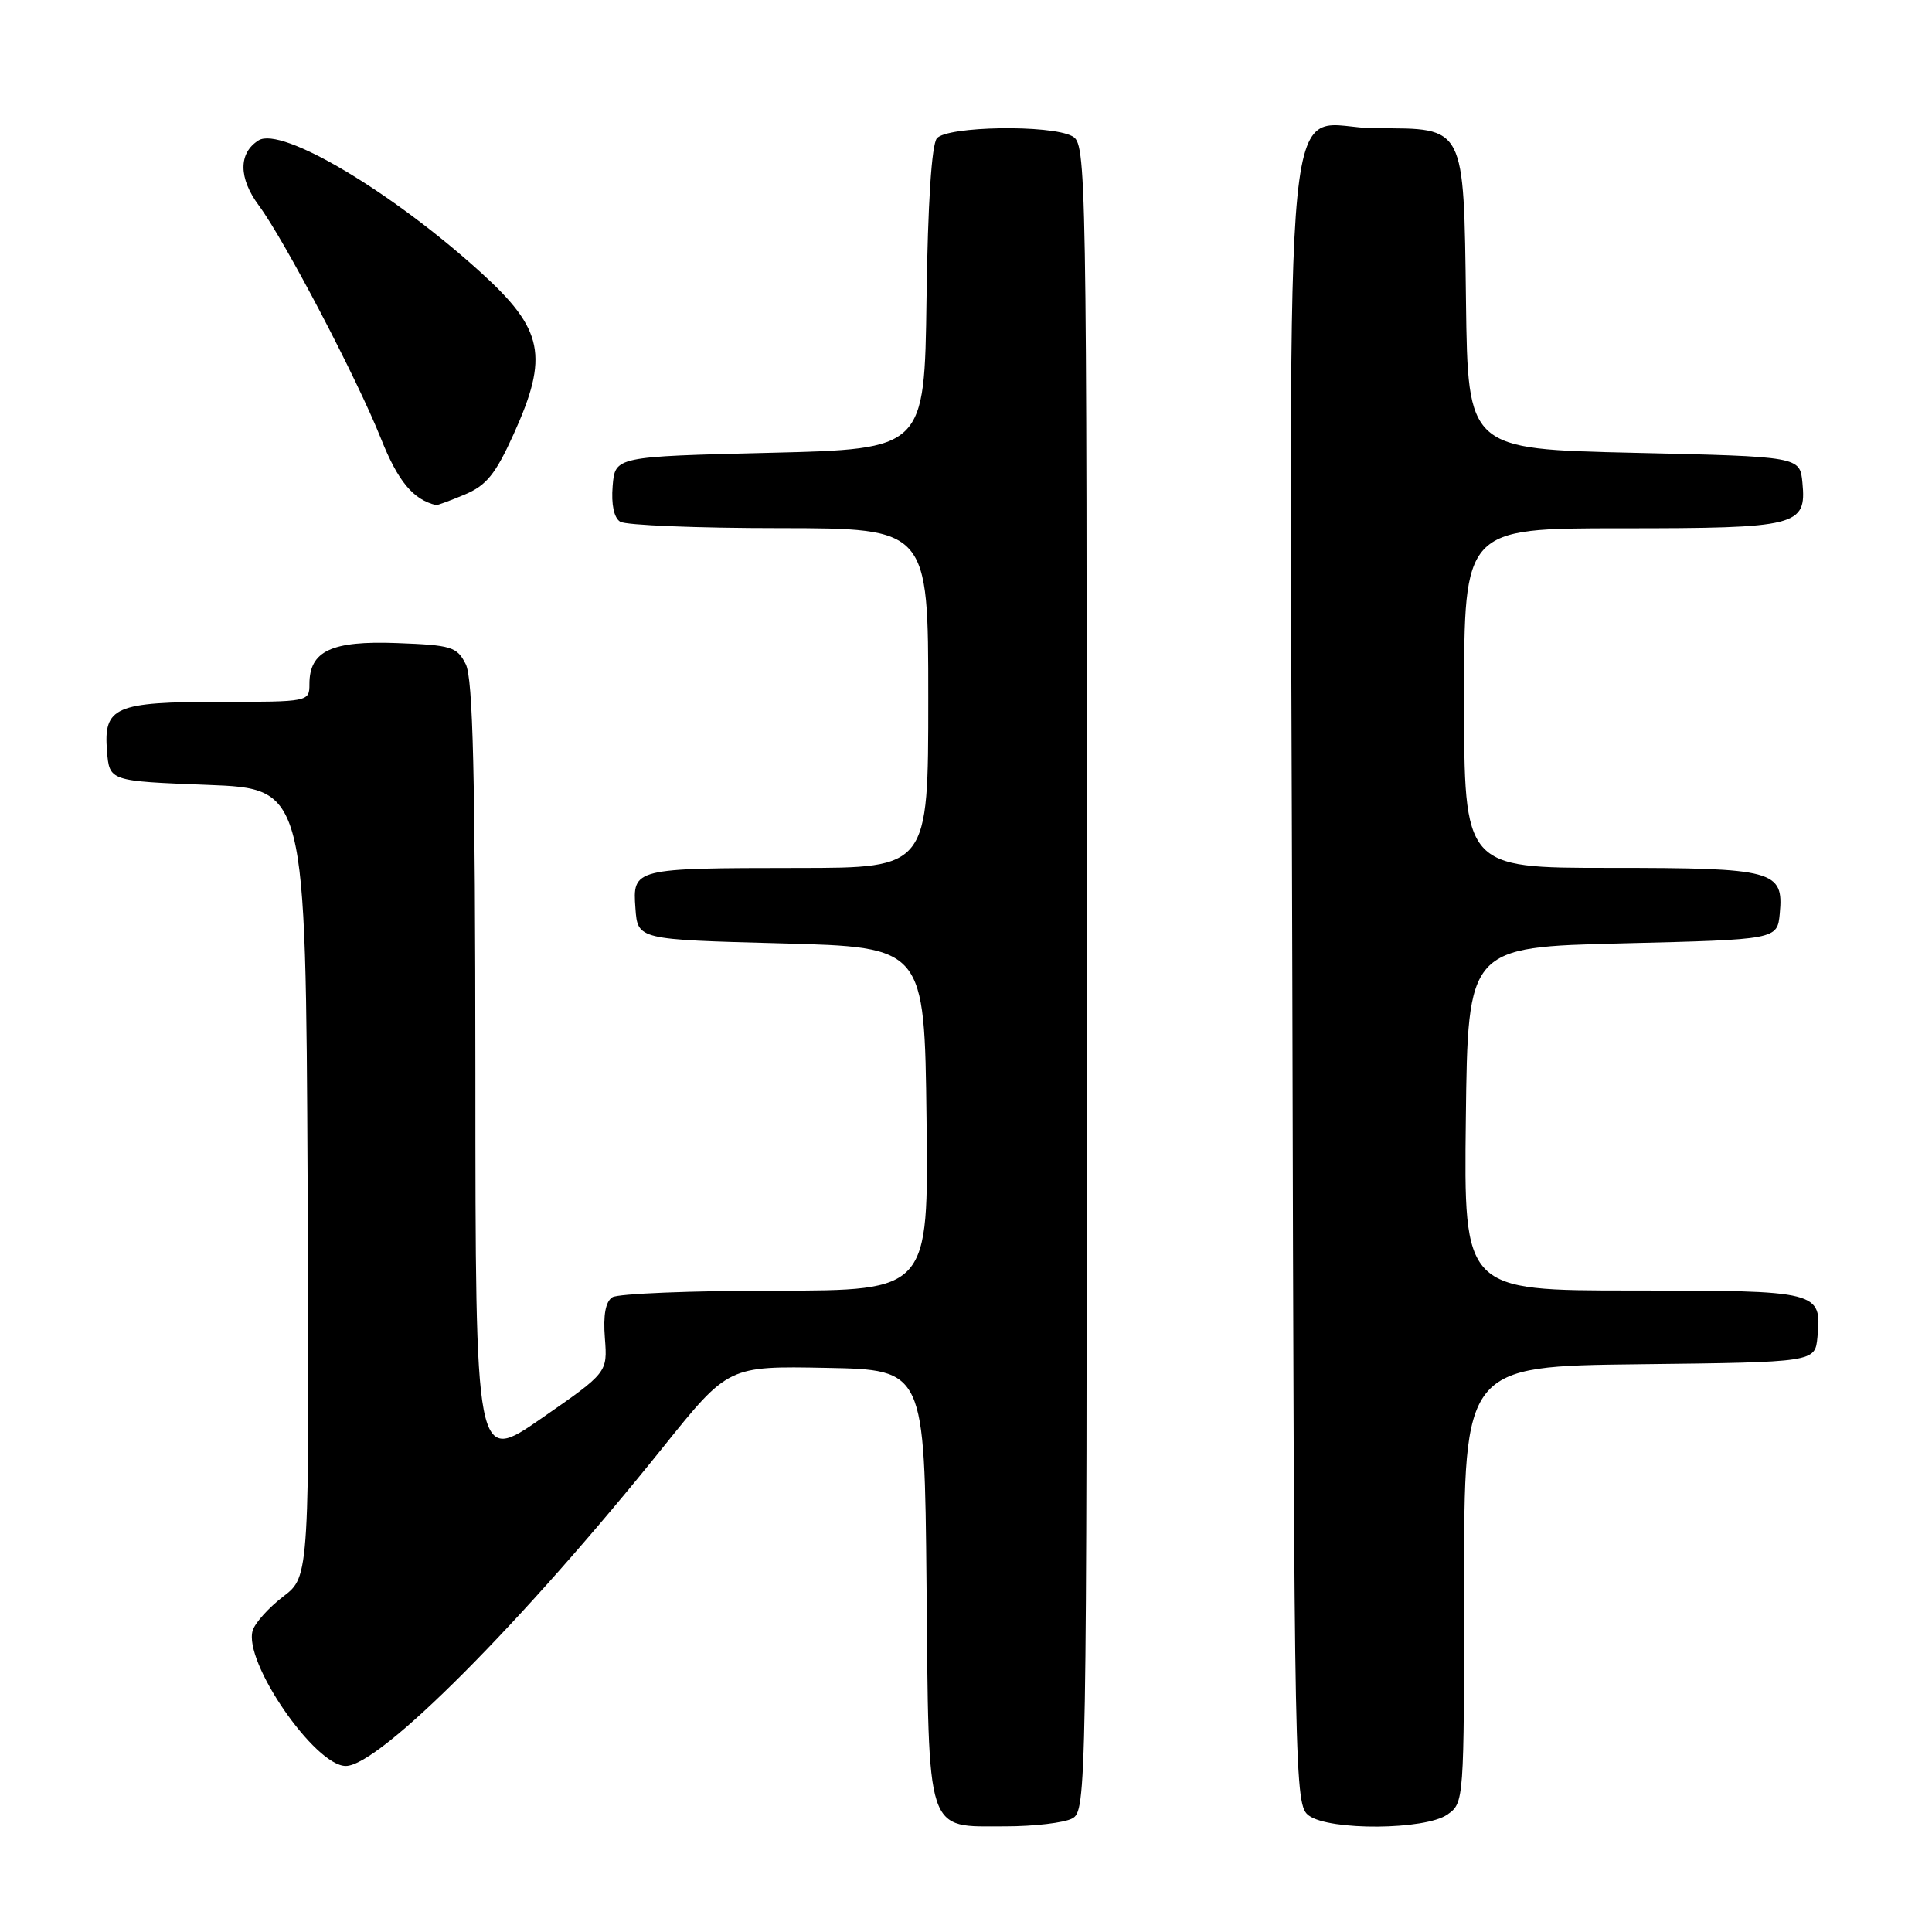 <?xml version="1.0" encoding="UTF-8" standalone="no"?>
<!DOCTYPE svg PUBLIC "-//W3C//DTD SVG 1.1//EN" "http://www.w3.org/Graphics/SVG/1.1/DTD/svg11.dtd" >
<svg xmlns="http://www.w3.org/2000/svg" xmlns:xlink="http://www.w3.org/1999/xlink" version="1.1" viewBox="0 0 256 256">
 <g >
 <path fill="currentColor"
d=" M 142.07 240.96 C 143.96 239.95 144.00 237.66 144.00 129.50 C 144.00 21.34 143.96 19.05 142.07 18.04 C 139.18 16.49 125.48 16.71 124.14 18.33 C 123.45 19.17 122.94 26.94 122.77 39.58 C 122.50 59.50 122.50 59.50 102.00 60.00 C 81.50 60.50 81.50 60.50 81.18 64.40 C 80.98 66.84 81.35 68.61 82.18 69.13 C 82.91 69.59 92.39 69.98 103.25 69.98 C 123.00 70.00 123.00 70.00 123.00 92.50 C 123.00 115.00 123.00 115.00 105.75 115.01 C 83.92 115.03 83.81 115.06 84.20 120.38 C 84.50 124.50 84.50 124.50 103.50 125.00 C 122.50 125.50 122.50 125.50 122.77 148.25 C 123.04 171.00 123.04 171.00 102.77 171.02 C 91.62 171.02 81.89 171.42 81.15 171.89 C 80.24 172.46 79.91 174.24 80.15 177.30 C 80.50 181.87 80.50 181.87 71.75 187.94 C 63.00 194.01 63.00 194.01 62.99 142.25 C 62.97 102.61 62.68 89.91 61.71 88.00 C 60.55 85.70 59.83 85.48 52.60 85.21 C 43.92 84.88 41.00 86.25 41.00 90.65 C 41.00 92.98 40.91 93.00 29.19 93.00 C 15.21 93.00 13.70 93.66 14.18 99.54 C 14.50 103.50 14.50 103.50 27.50 104.00 C 40.50 104.50 40.50 104.50 40.76 156.69 C 41.02 208.88 41.02 208.88 37.55 211.53 C 35.64 212.99 33.81 215.01 33.49 216.03 C 32.19 220.13 41.70 234.00 45.82 234.00 C 50.29 234.00 69.28 214.92 87.87 191.75 C 96.50 181.00 96.50 181.00 109.50 181.25 C 122.50 181.50 122.50 181.50 122.77 209.94 C 123.08 243.56 122.57 242.00 133.22 242.00 C 137.02 242.00 141.00 241.53 142.07 240.96 Z  M 191.78 240.44 C 193.99 238.90 194.00 238.72 194.00 209.96 C 194.00 181.04 194.00 181.04 217.25 180.77 C 240.50 180.50 240.50 180.50 240.82 177.18 C 241.40 171.08 241.10 171.00 216.36 171.00 C 193.96 171.00 193.96 171.00 194.23 148.25 C 194.50 125.50 194.50 125.50 215.00 125.00 C 235.50 124.50 235.50 124.50 235.83 121.04 C 236.37 115.34 235.11 115.00 213.31 115.00 C 194.00 115.00 194.00 115.00 194.00 92.50 C 194.00 70.00 194.00 70.00 214.81 70.00 C 238.24 70.00 239.38 69.71 238.83 63.96 C 238.50 60.50 238.50 60.50 216.50 60.00 C 194.50 59.50 194.50 59.50 194.25 40.00 C 193.95 16.54 194.18 17.00 182.39 17.00 C 169.61 17.00 170.93 3.57 171.24 130.09 C 171.49 236.75 171.54 239.19 173.44 240.58 C 176.19 242.59 188.85 242.49 191.78 240.44 Z  M 61.58 65.53 C 64.44 64.33 65.65 62.85 68.05 57.55 C 72.75 47.18 72.04 43.66 63.71 36.10 C 51.93 25.40 37.30 16.71 34.26 18.60 C 31.58 20.28 31.60 23.60 34.30 27.23 C 37.69 31.80 47.32 50.18 50.48 58.12 C 52.72 63.76 54.74 66.20 57.78 66.93 C 57.94 66.97 59.65 66.34 61.58 65.53 Z "/>
</g>
</svg>